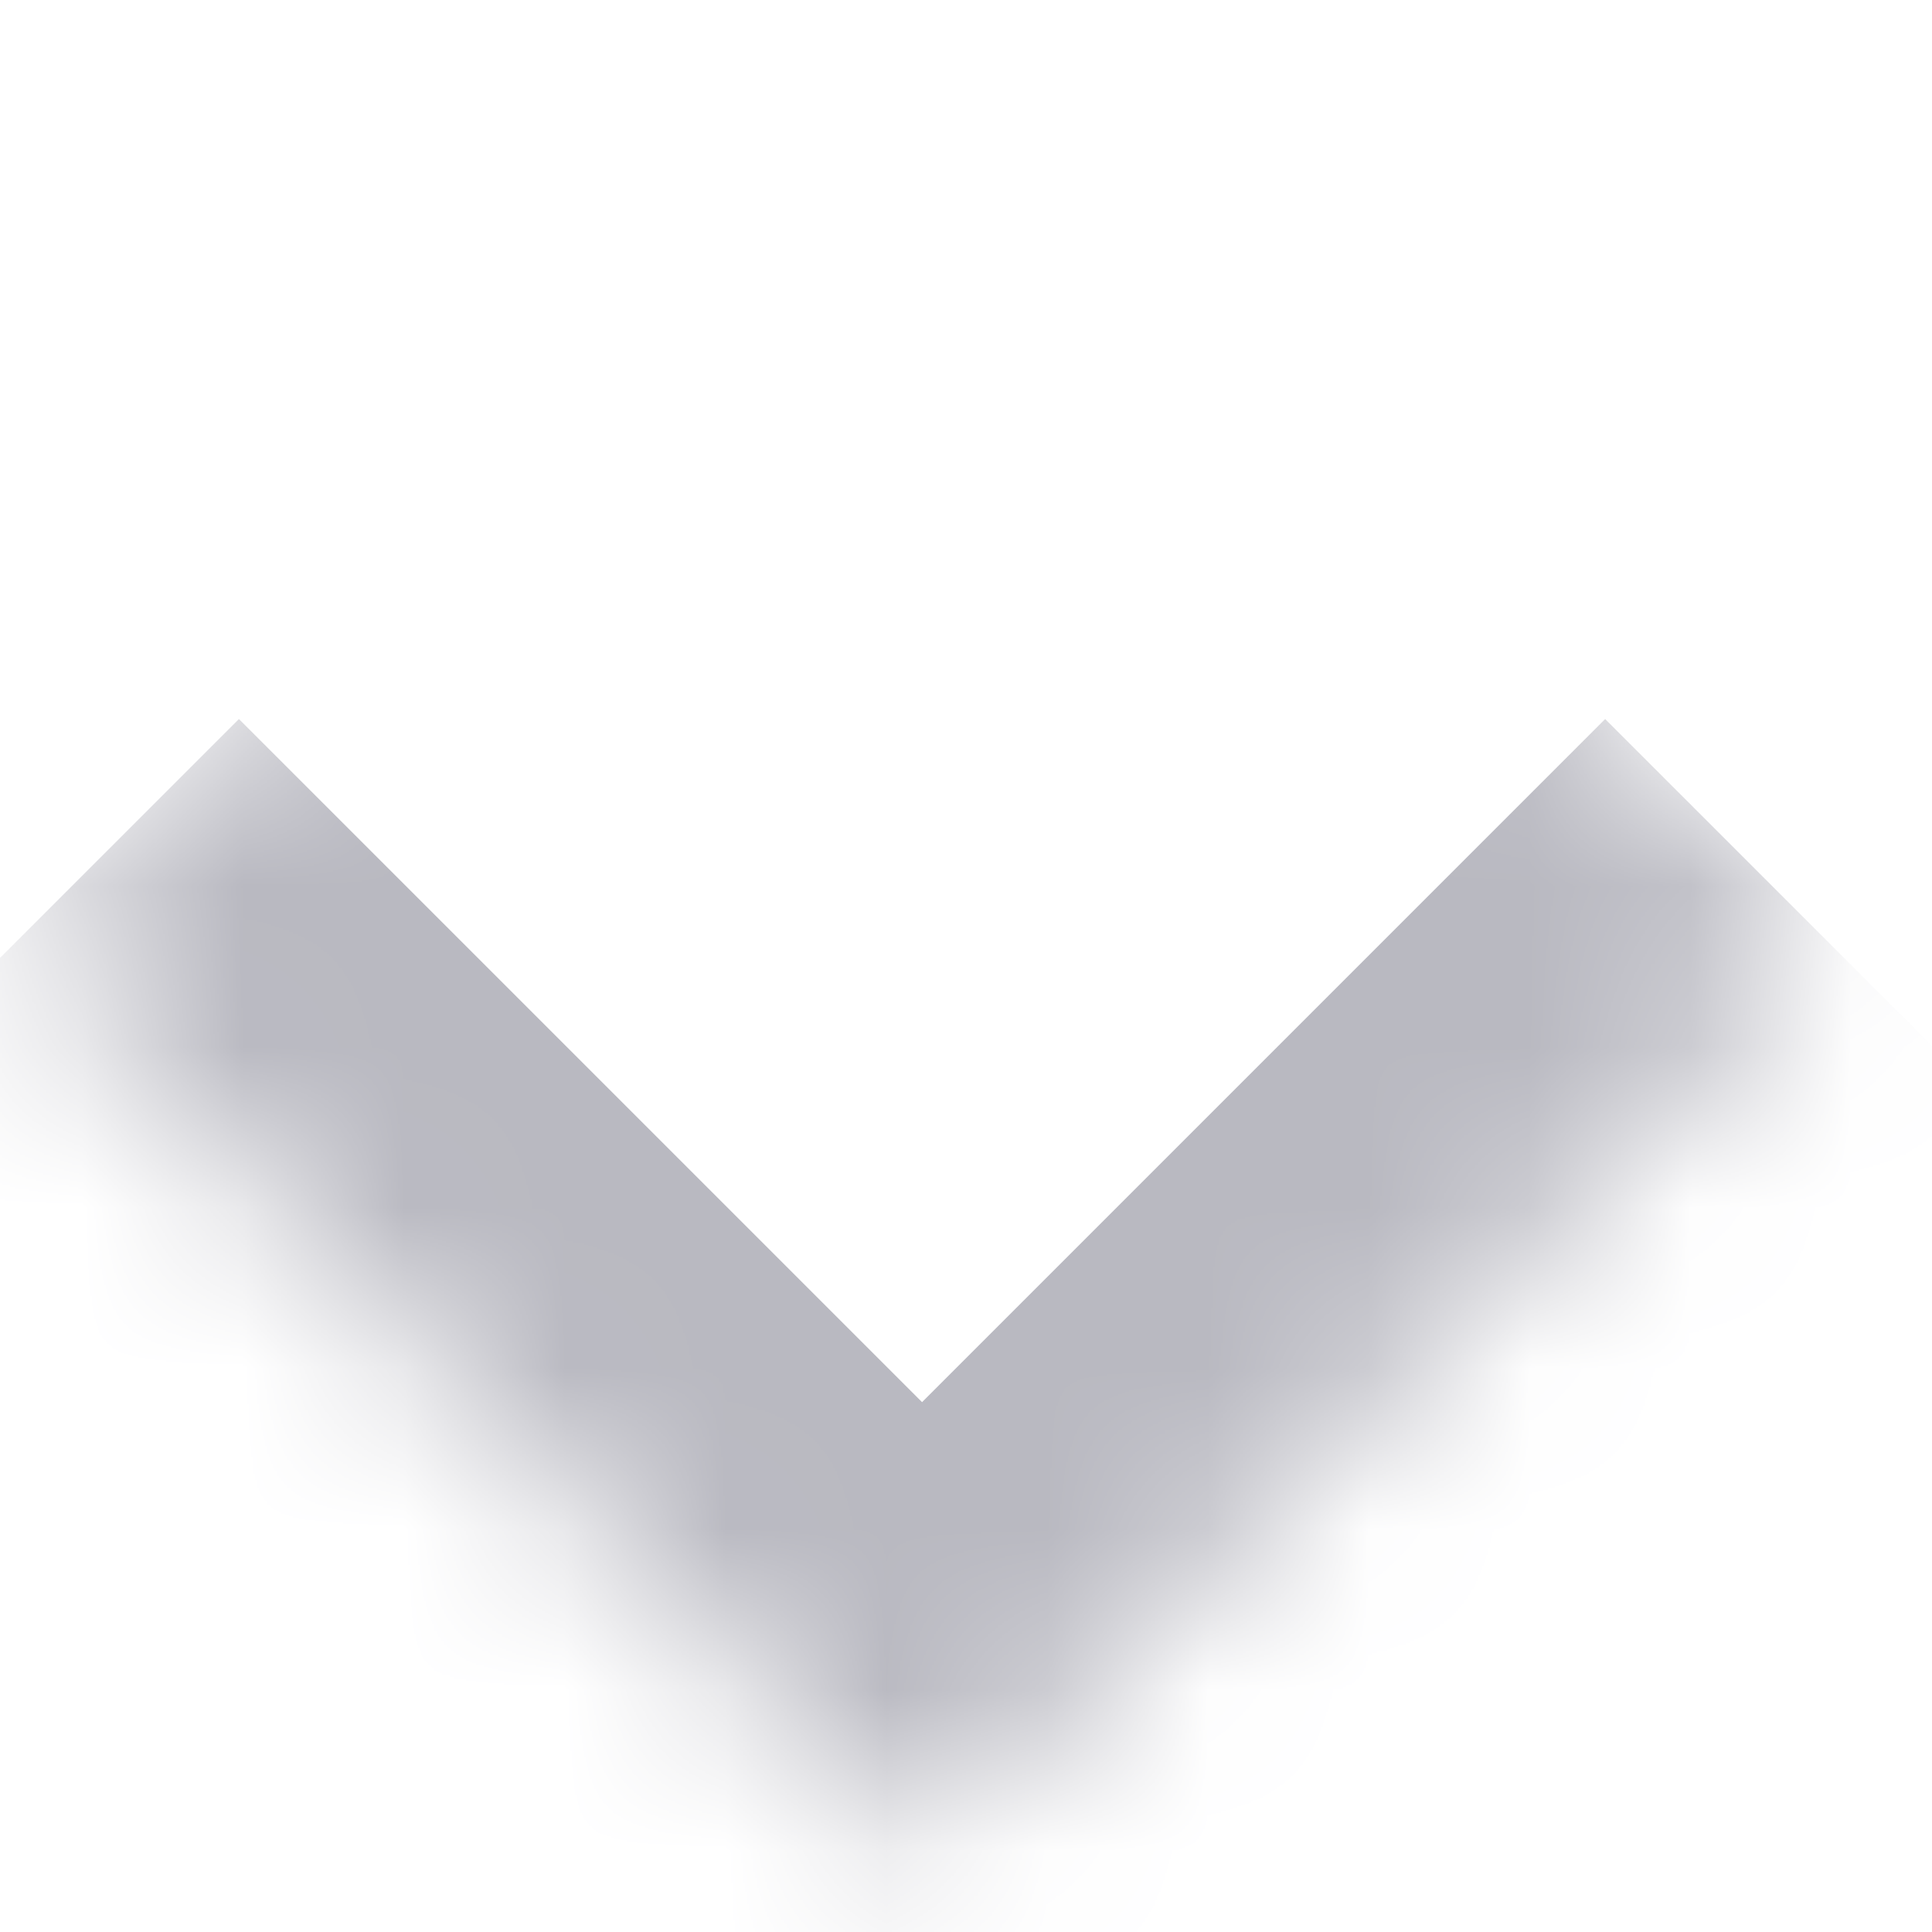 <svg width="12" height="12" viewBox="0 0 12 12" fill="none" xmlns="http://www.w3.org/2000/svg">
<mask id="path-1-inside-1_167_3156" fill="white">
<path d="M0.07 5.88L5.727 0.223L11.384 5.88L5.727 11.537L0.07 5.88Z"/>
</mask>
<path d="M5.727 11.537L4.313 12.951L5.727 14.365L7.141 12.951L5.727 11.537ZM9.97 4.466L4.313 10.123L7.141 12.951L12.798 7.294L9.97 4.466ZM7.141 10.123L1.484 4.466L-1.344 7.294L4.313 12.951L7.141 10.123Z" fill="#B9B9C1" mask="url(#path-1-inside-1_167_3156)"/>
</svg>

